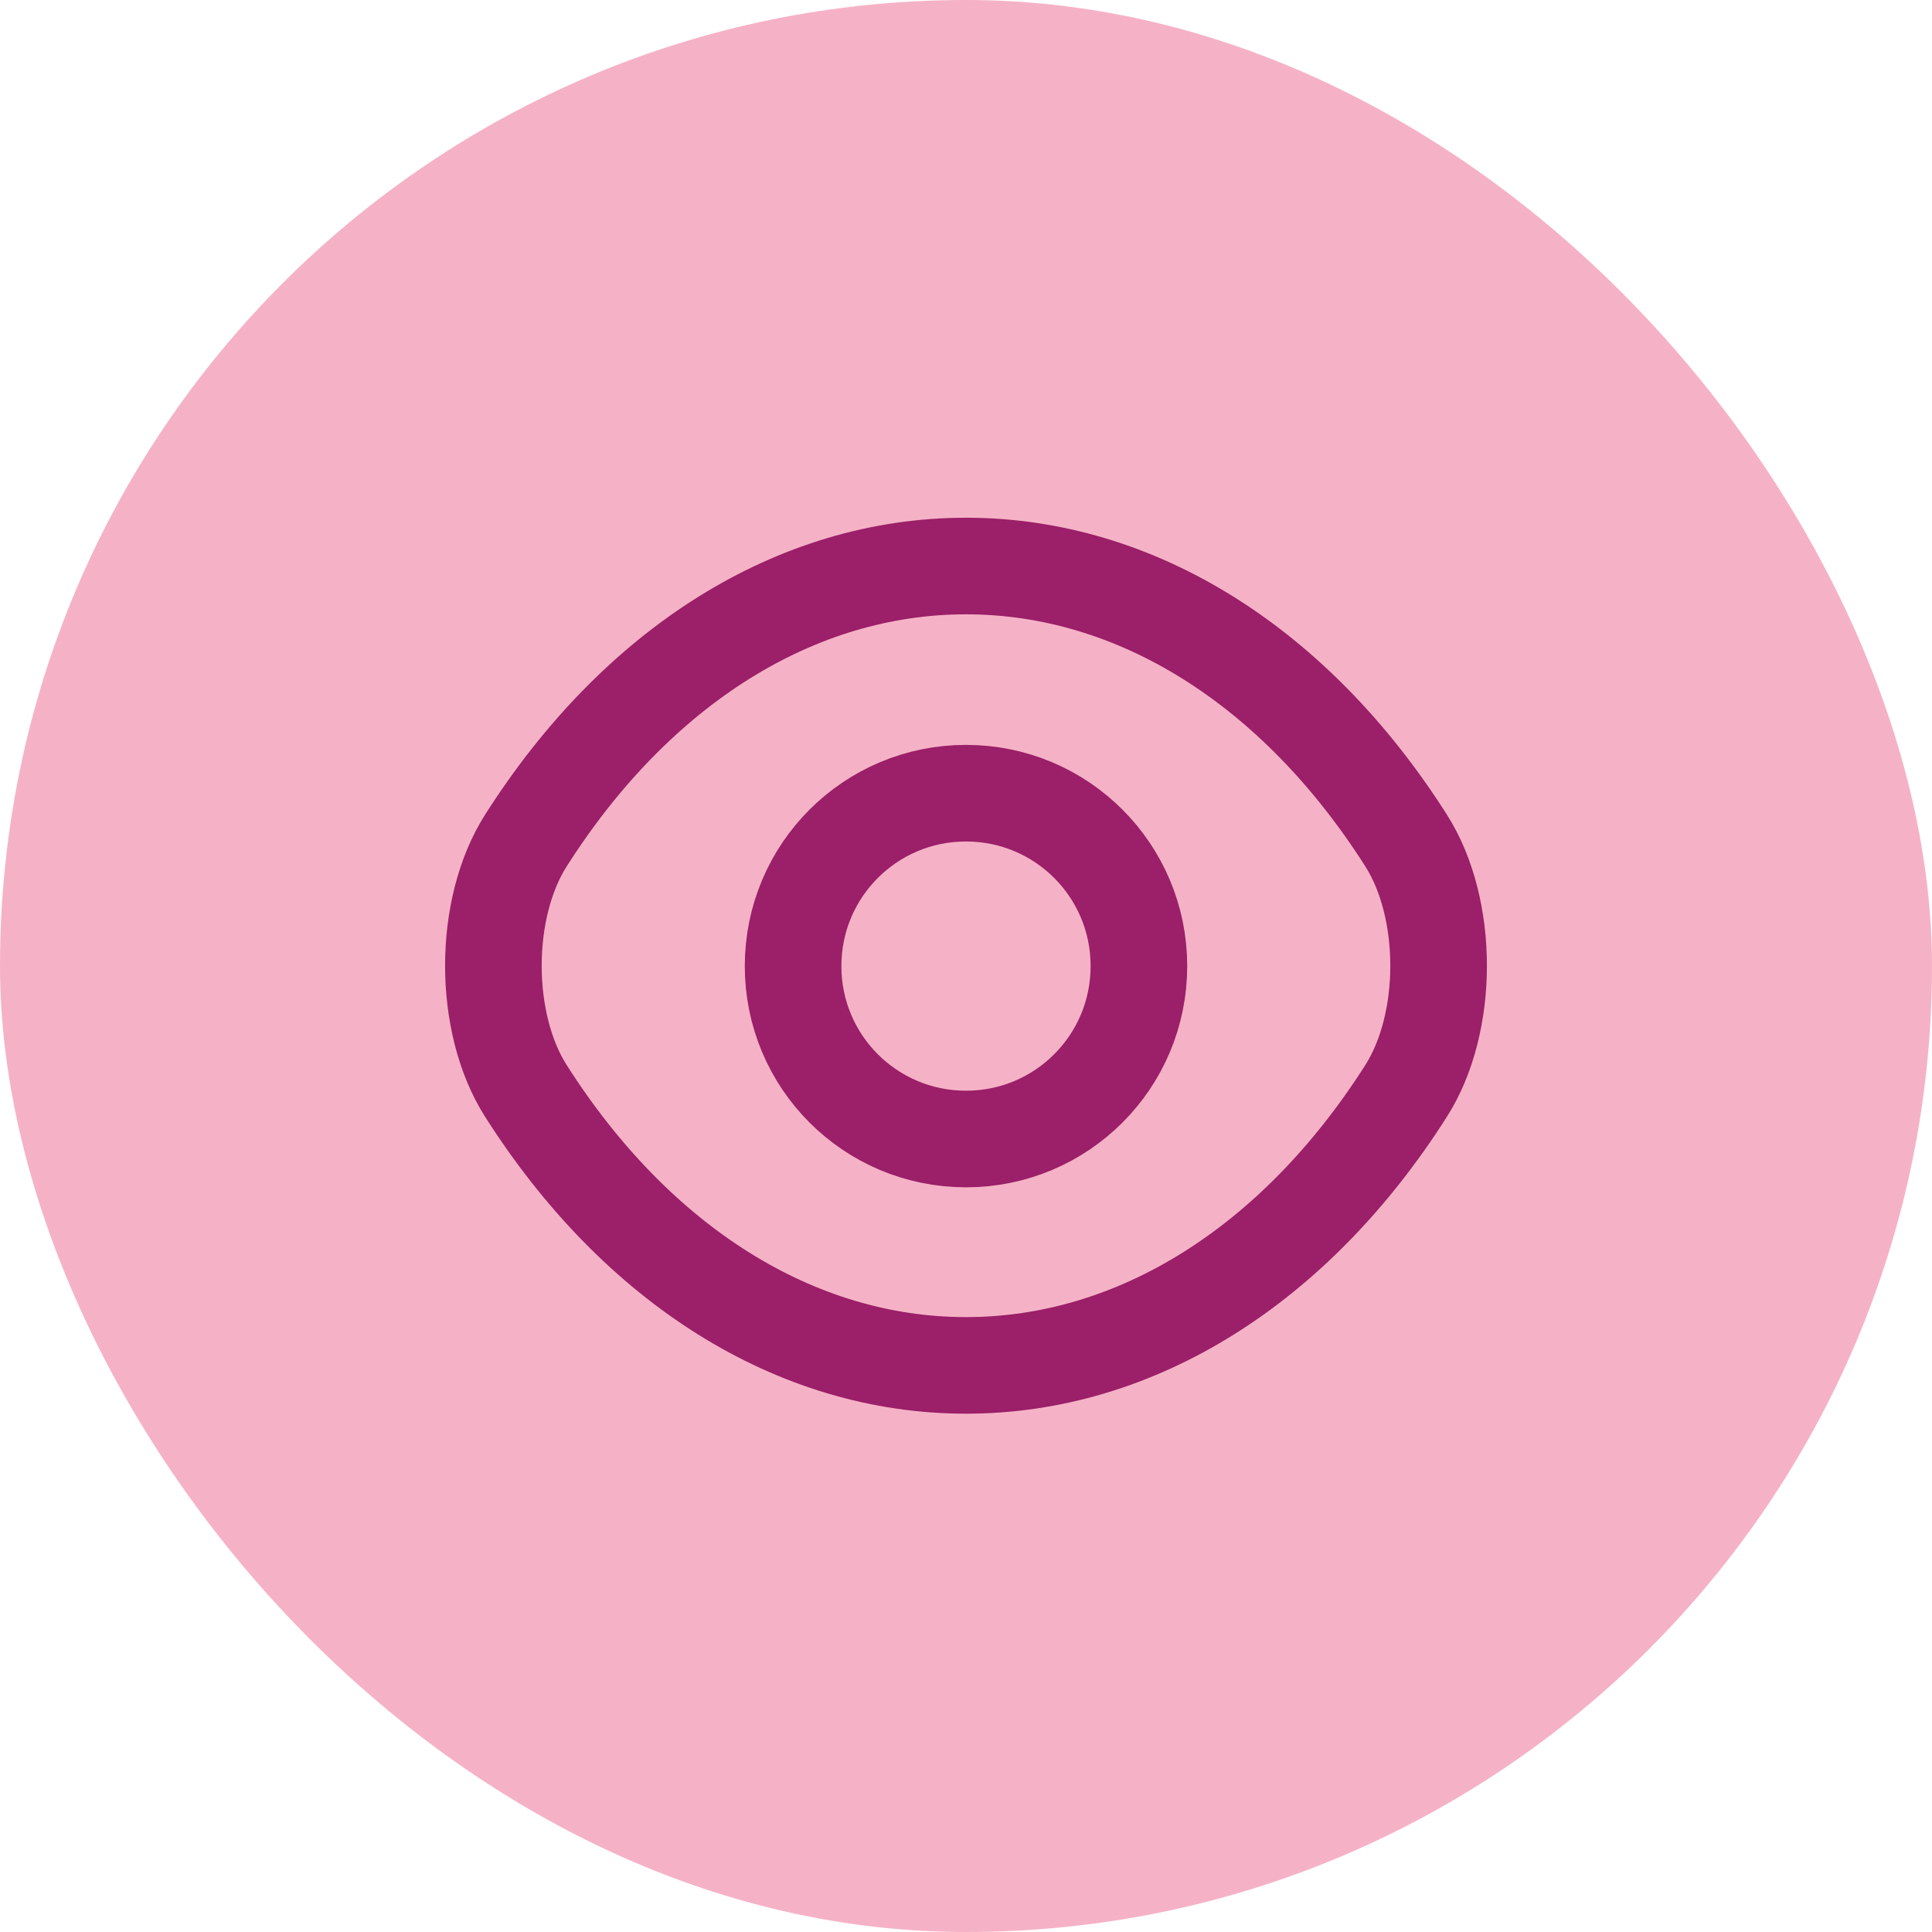 <svg width="40" height="40" viewBox="0 0 40 40" fill="none" xmlns="http://www.w3.org/2000/svg">
<rect width="40" height="40" rx="20" fill="#F5B2C6"/>
<path d="M23.58 20.002C23.58 21.982 21.98 23.582 20 23.582C18.02 23.582 16.42 21.982 16.42 20.002C16.42 18.022 18.02 16.422 20 16.422C21.98 16.422 23.58 18.022 23.58 20.002Z" stroke="#9B1F69" stroke-width="2" stroke-linecap="round" stroke-linejoin="round"/>
<path d="M20 28.269C23.53 28.269 26.82 26.189 29.11 22.589C30.01 21.179 30.01 18.809 29.11 17.399C26.82 13.799 23.53 11.719 20 11.719C16.47 11.719 13.18 13.799 10.89 17.399C9.99 18.809 9.99 21.179 10.89 22.589C13.18 26.189 16.47 28.269 20 28.269Z" stroke="#9B1F69" stroke-width="2" stroke-linecap="round" stroke-linejoin="round"/>
</svg>

